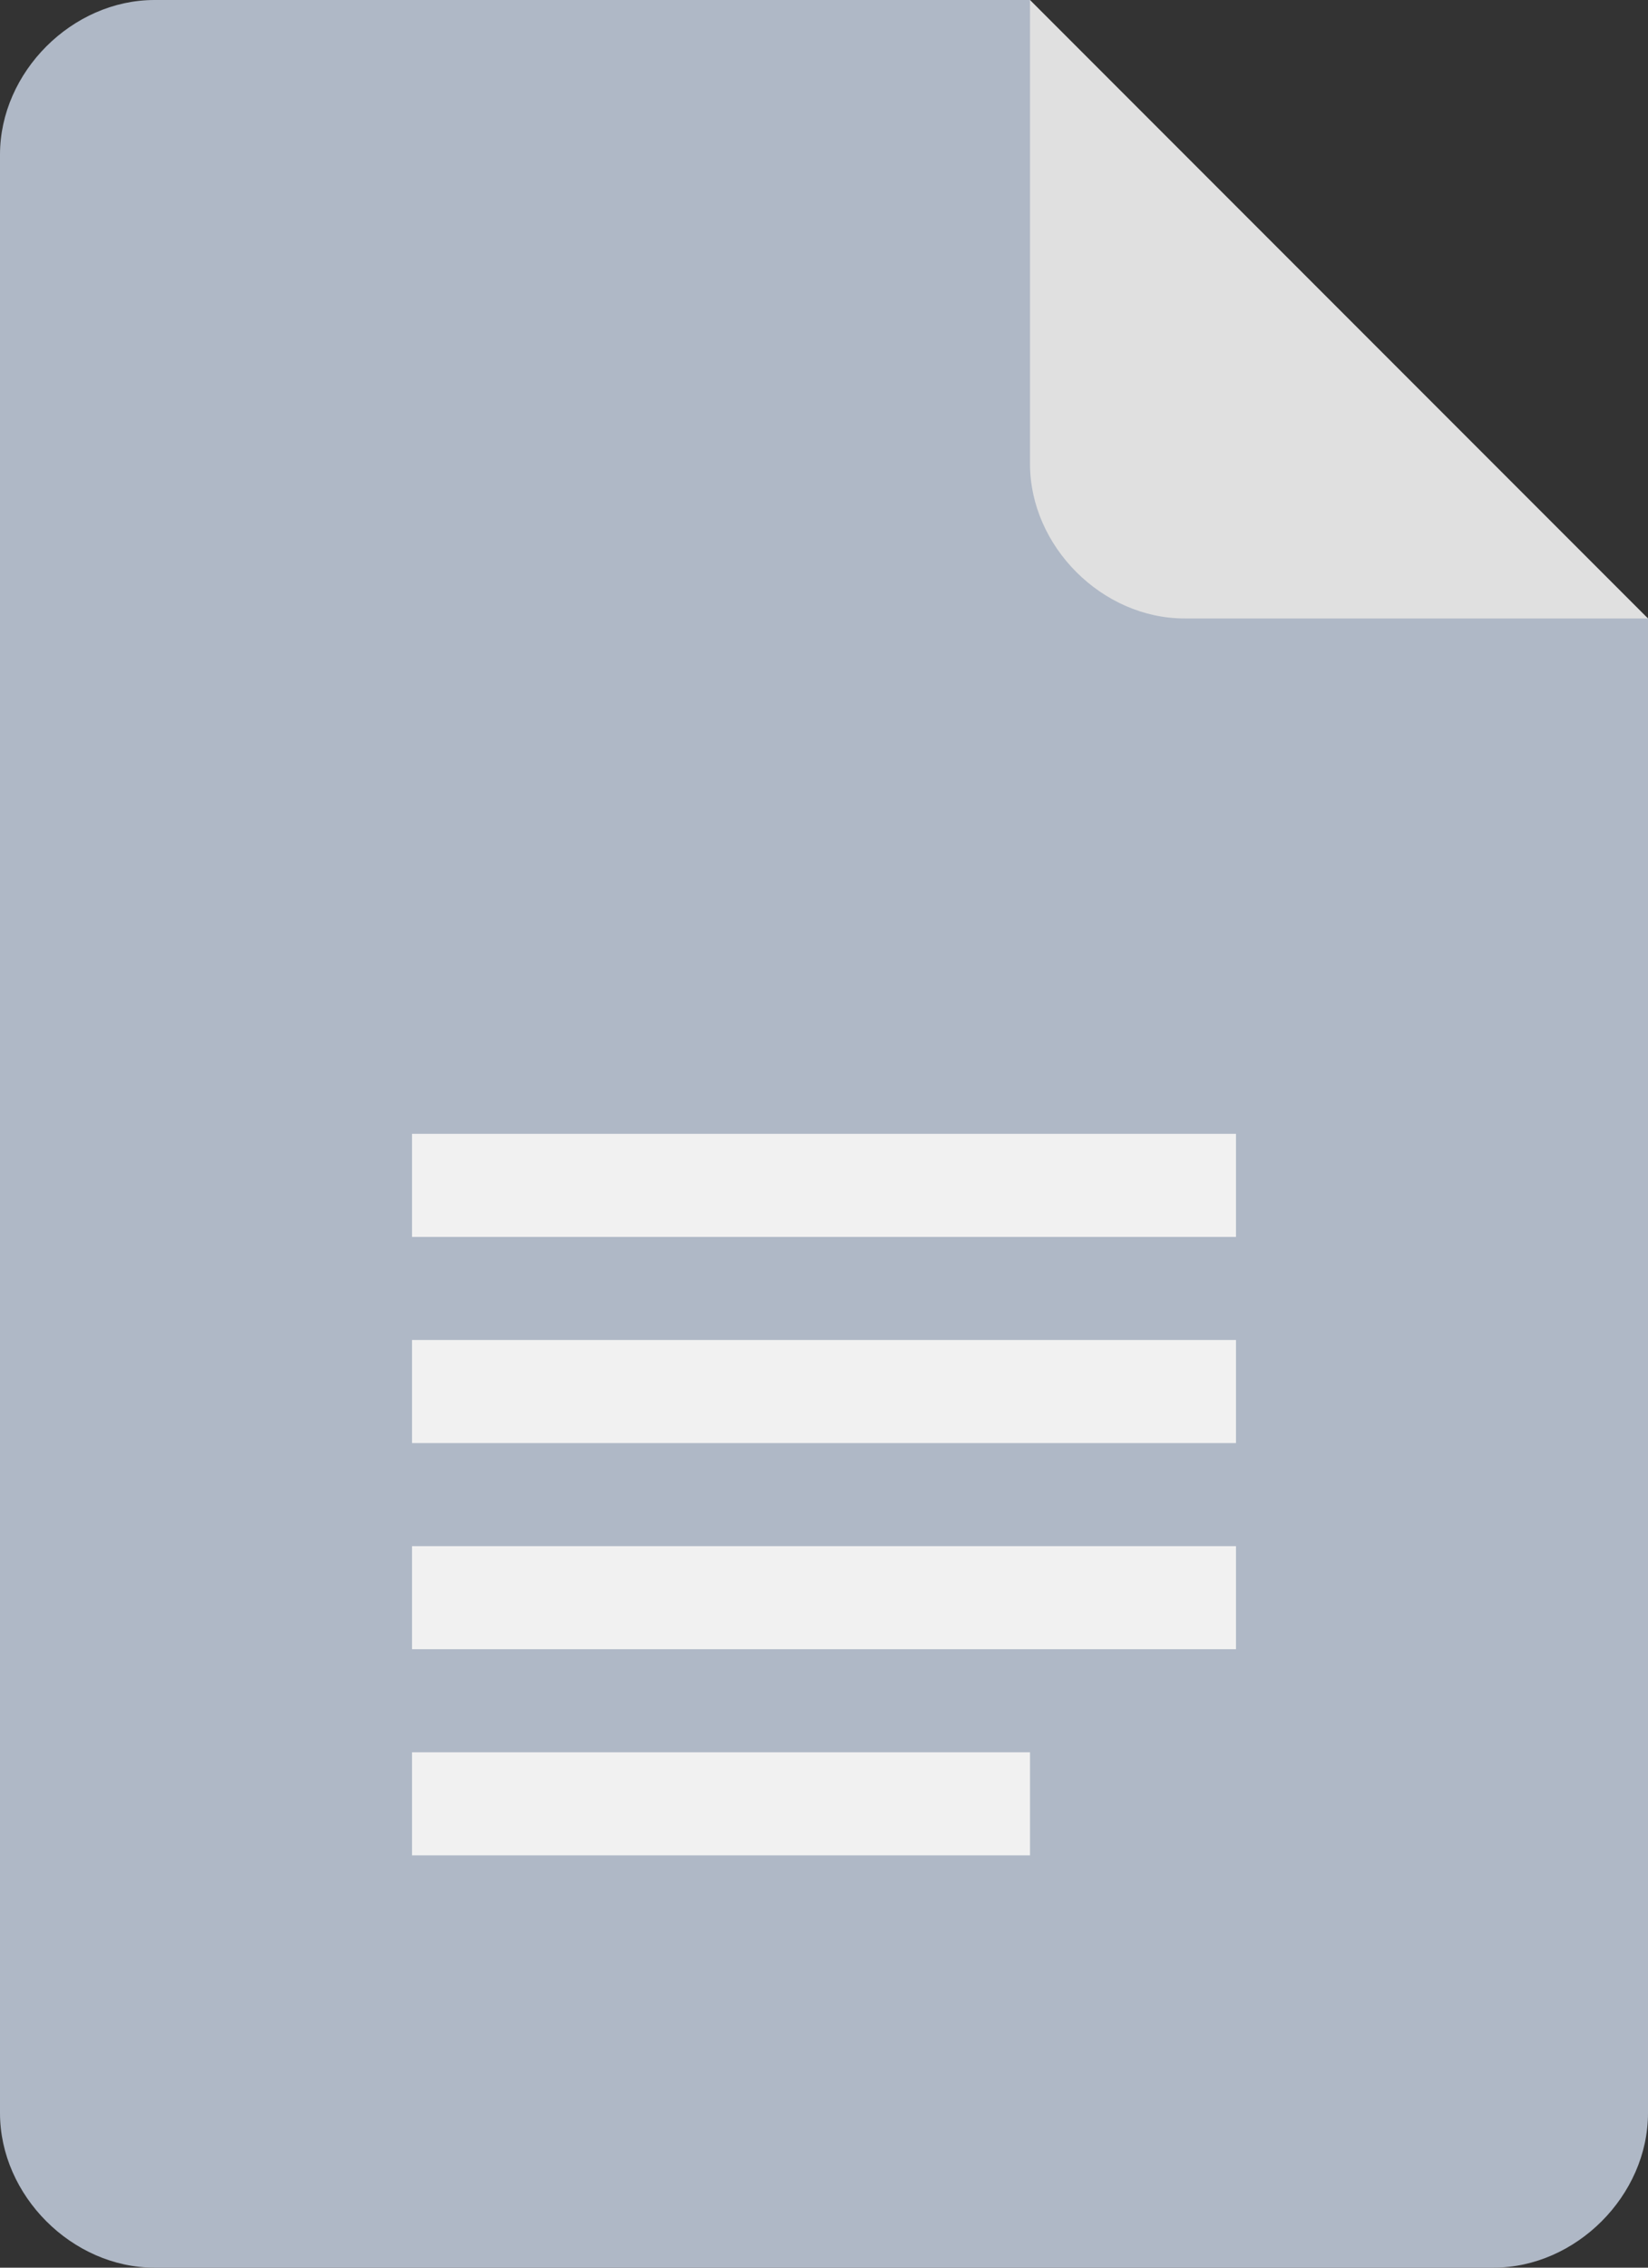 <?xml version="1.0" encoding="utf-8"?>
<svg version="1.1" id="Layer_1" xmlns="http://www.w3.org/2000/svg" xmlns:xlink="http://www.w3.org/1999/xlink" x="0px" y="0px"
	 viewBox="0 0 160 220" style="enable-background:new 0 0 160 220;" xml:space="preserve">
<rect x="0" y="0" width="160" height="220" fill="#333333" stroke="none"/>
<style type="text/css">
	.st0{fill:#afb8c6;}
	.st1{fill:#F1F1F1;}
	.st2{fill:#e0e0e0;}
</style>
<g>
	<path class="st0" d="M100,0H15C7,0,0,7,0,15v190c0,8,7,15,15,15h130c8,0,15-7,15-15V60l-35-25L100,0z"/>
	<path class="st1" d="M40,160h80v-10H40L40,160L40,160z M40,180h60v-10H40V180z M40,110v10h80v-10H40z M40,140h80v-10H40L40,140
		L40,140z"/>
	<path class="st2" d="M100,0v45c0,8,7,15,15,15h45L100,0z"/>
</g>
</svg>
